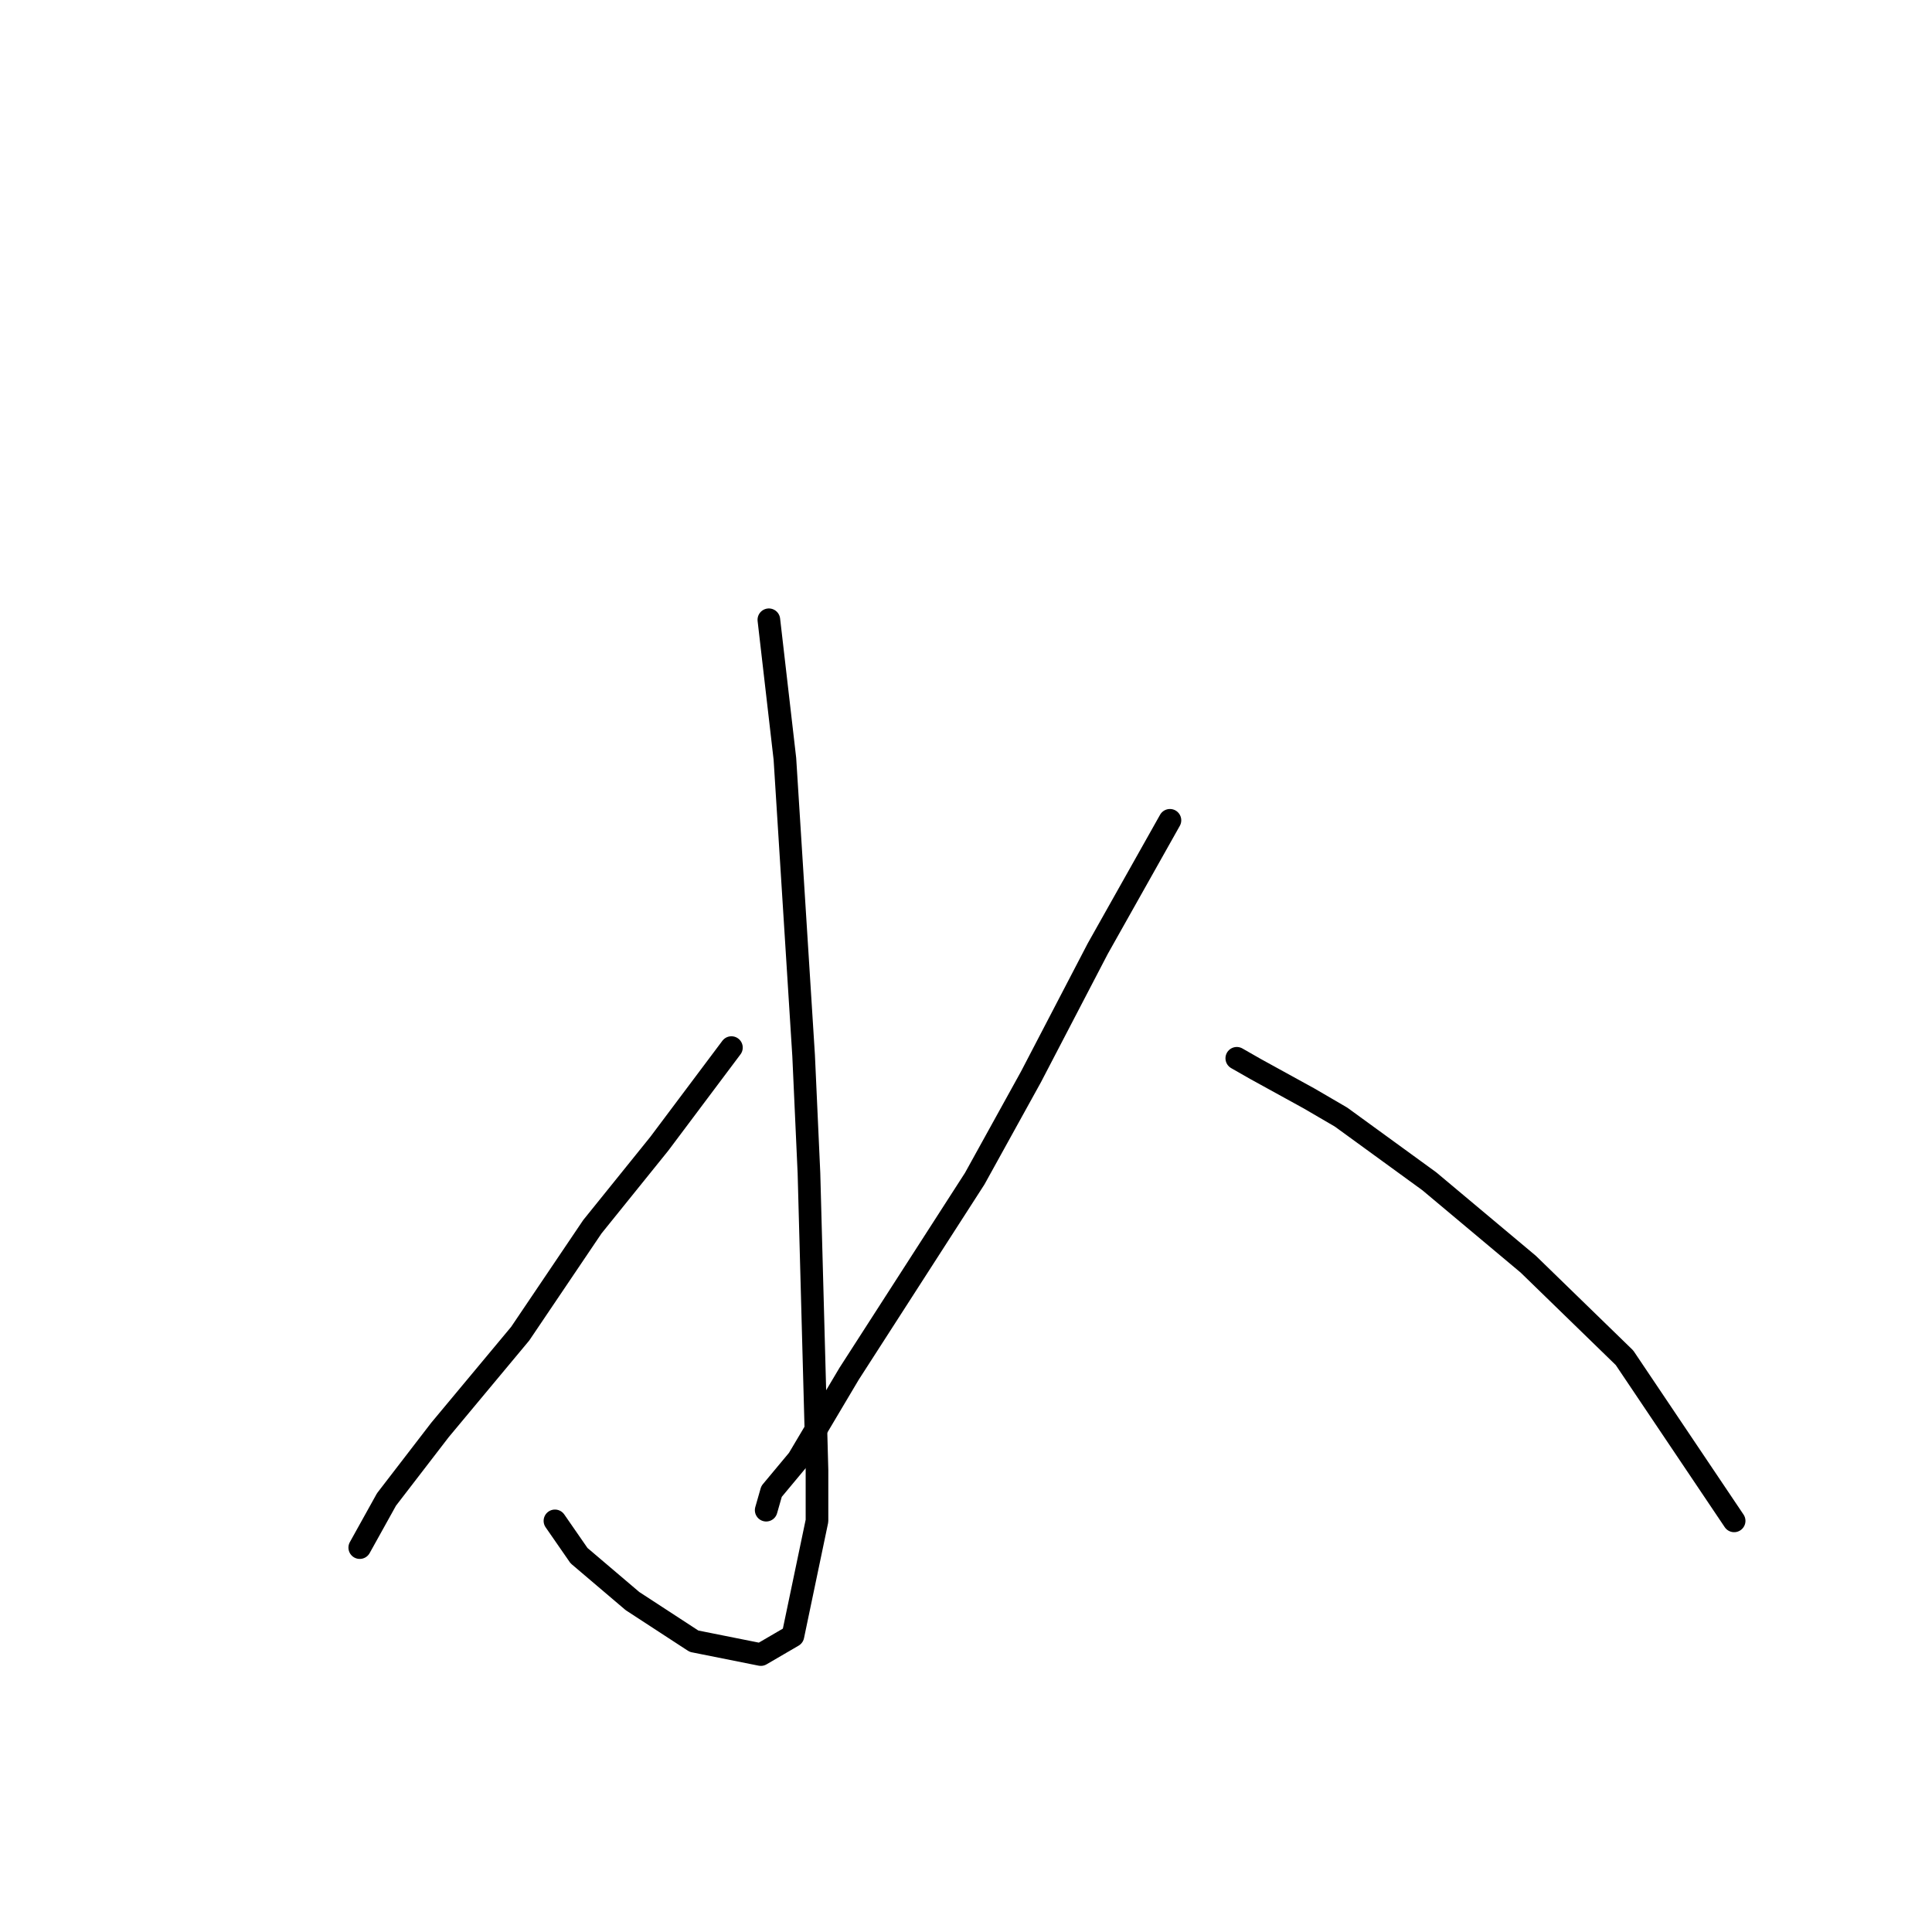 <?xml version="1.0" standalone="no"?>
    <svg width="256" height="256" xmlns="http://www.w3.org/2000/svg" version="1.1">
    <polyline stroke="black" stroke-width="3" stroke-linecap="round" fill="transparent" stroke-linejoin="round" points="101.878 82.123 104.003 100.547 106.484 139.874 107.192 155.464 108.255 194.792 108.255 201.523 105.066 216.759 100.815 219.239 91.957 217.467 83.808 212.153 76.722 206.129 73.533 201.523 73.533 201.523 " />
        <polyline stroke="black" stroke-width="3" stroke-linecap="round" fill="transparent" stroke-linejoin="round" points="96.917 138.811 87.351 151.566 78.493 162.55 68.927 176.722 58.298 189.477 51.212 198.689 47.669 205.066 47.669 205.066 " />
        <polyline stroke="black" stroke-width="3" stroke-linecap="round" fill="transparent" stroke-linejoin="round" points="155.023 108.695 145.457 125.702 136.599 142.709 129.159 156.172 112.507 182.037 105.775 193.374 102.232 197.626 101.523 200.106 101.523 200.106 " />
        <polyline stroke="black" stroke-width="3" stroke-linecap="round" fill="transparent" stroke-linejoin="round" points="163.881 140.229 166.361 141.646 173.447 145.543 177.699 148.023 189.391 156.527 202.5 167.51 215.255 179.911 229.782 201.523 229.782 201.523 " />
        </svg>